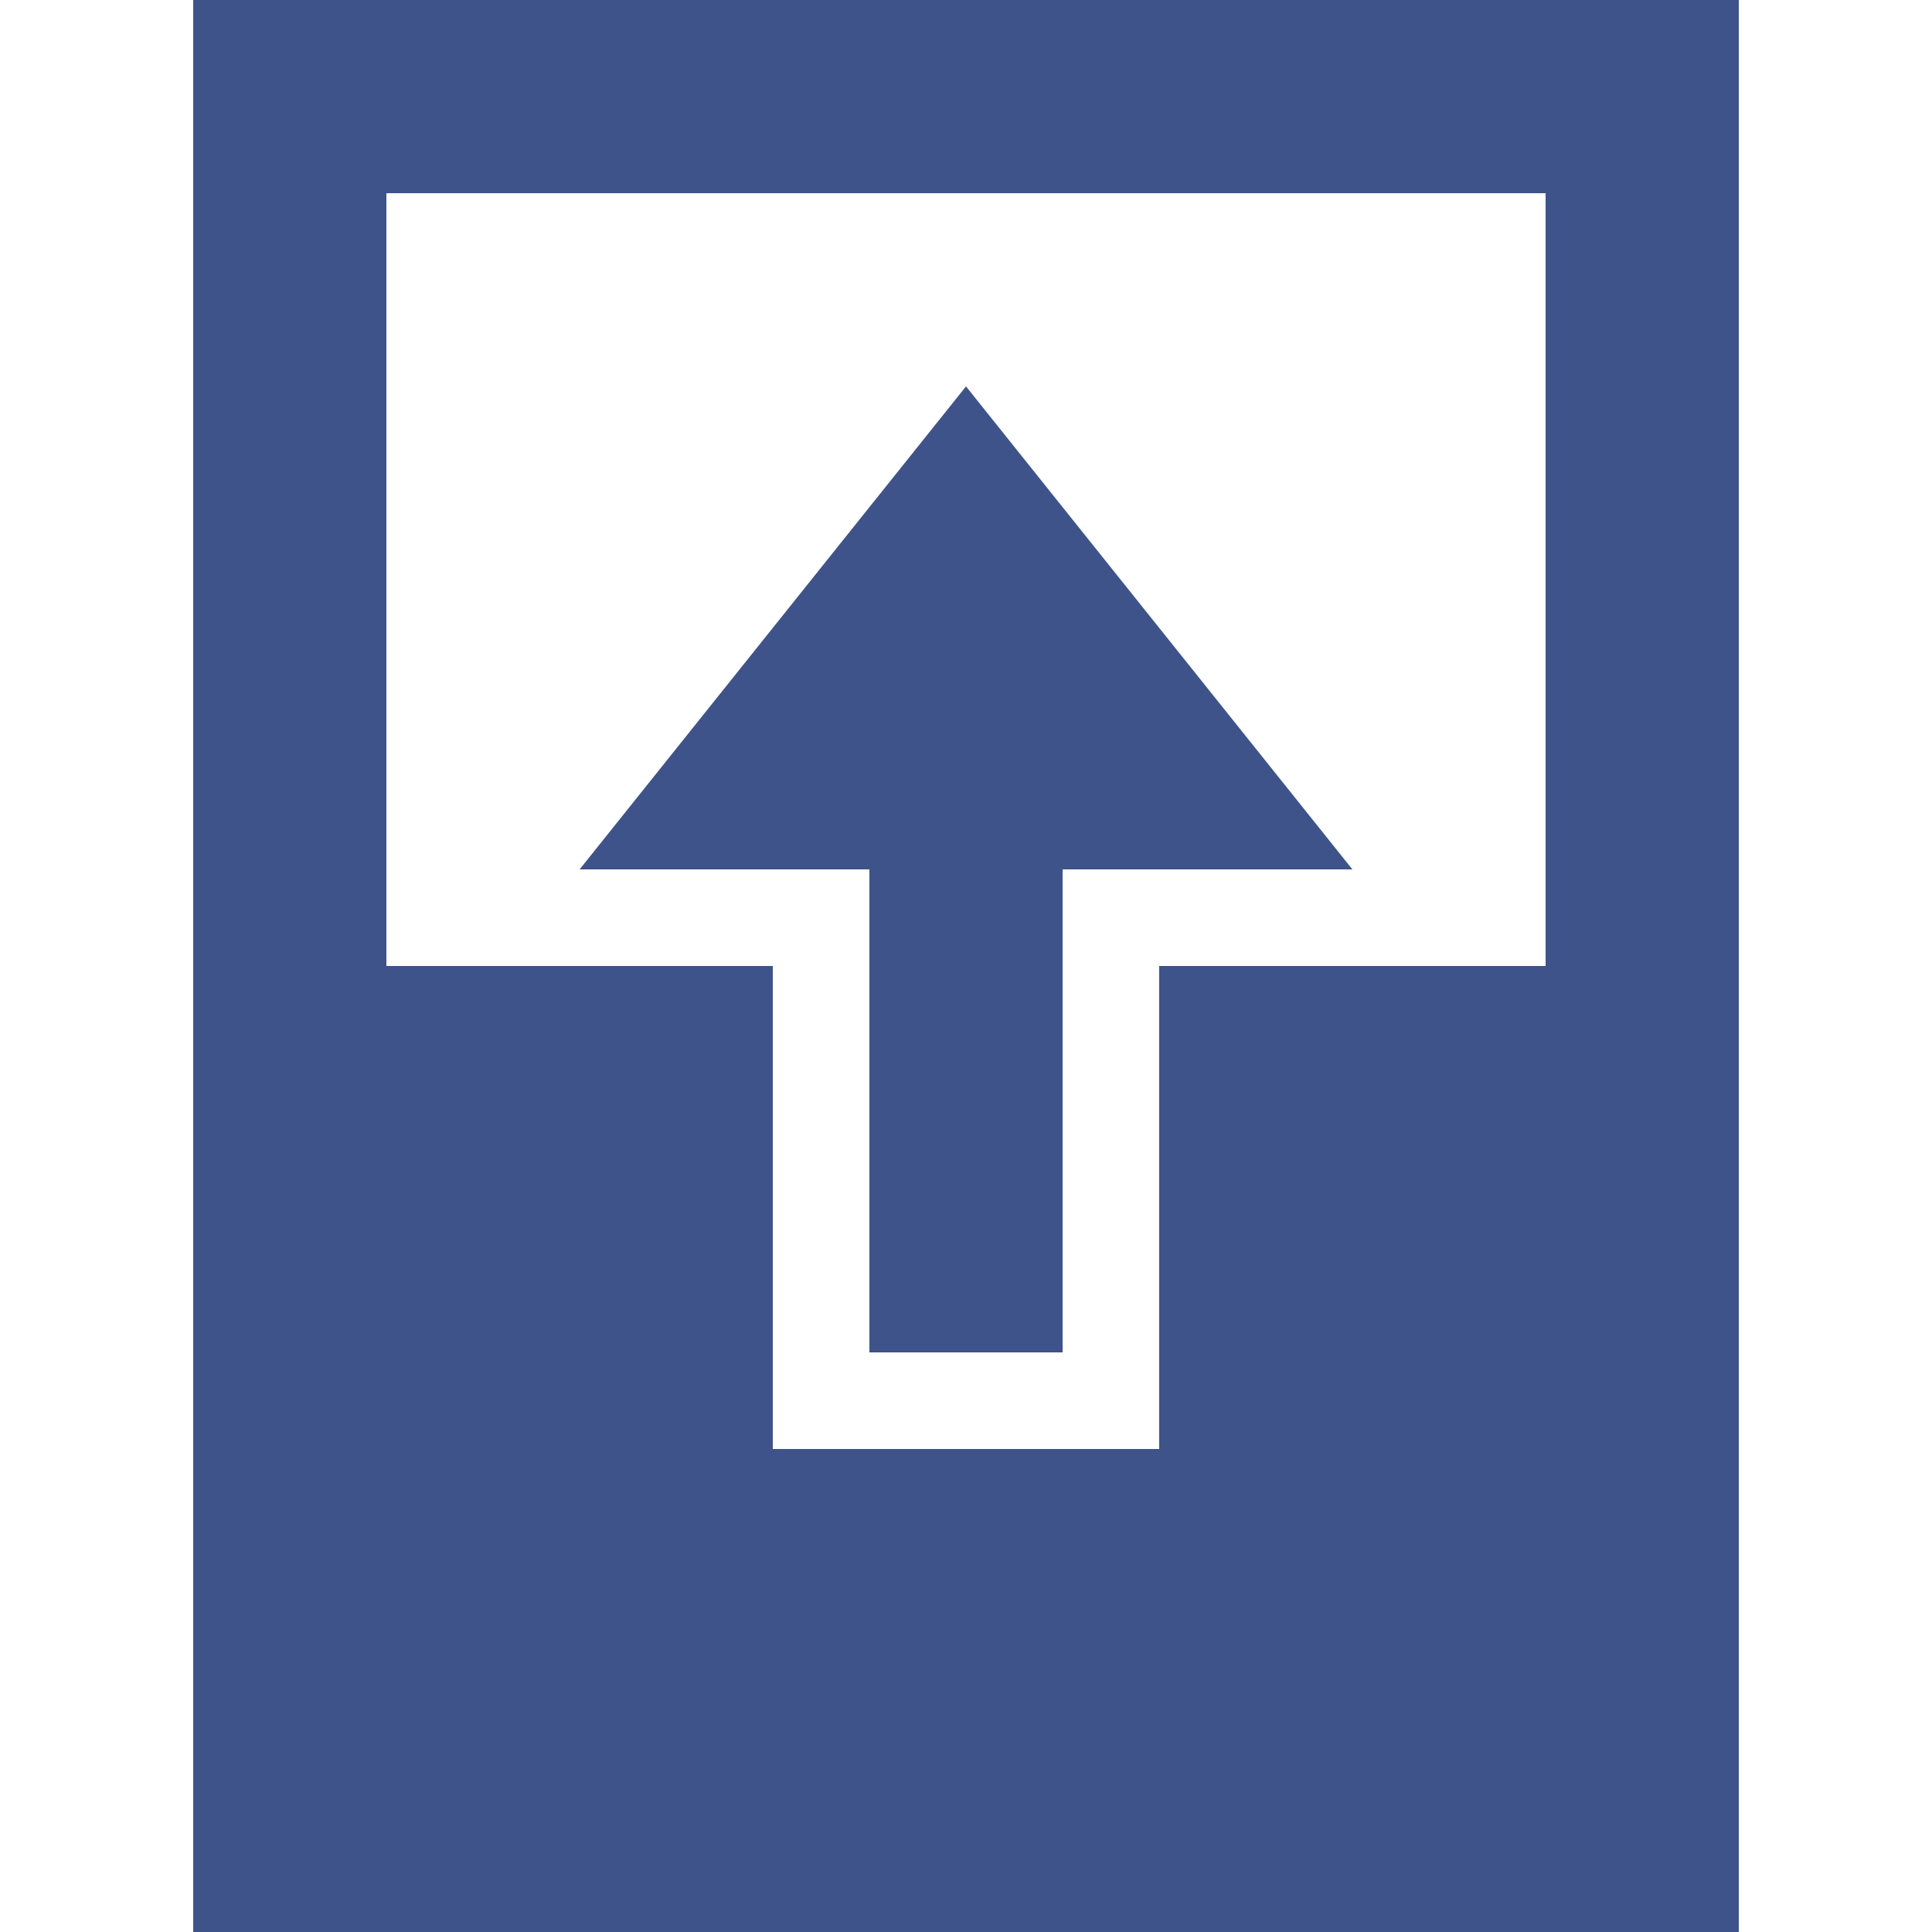 <?xml version="1.0" encoding="UTF-8"?>
<svg xmlns="http://www.w3.org/2000/svg" width="20" height="20" viewBox="0 0 20 20">
	<title>
		table move row before
	</title><g fill="#3e5389">
	<path d="M9 9H6l4-5 4 5h-3v5H9z"/>
	<path d="M2 0h16v20H2zm2 2v8h4v5h4v-5h4V2z"/>
</g></svg>
